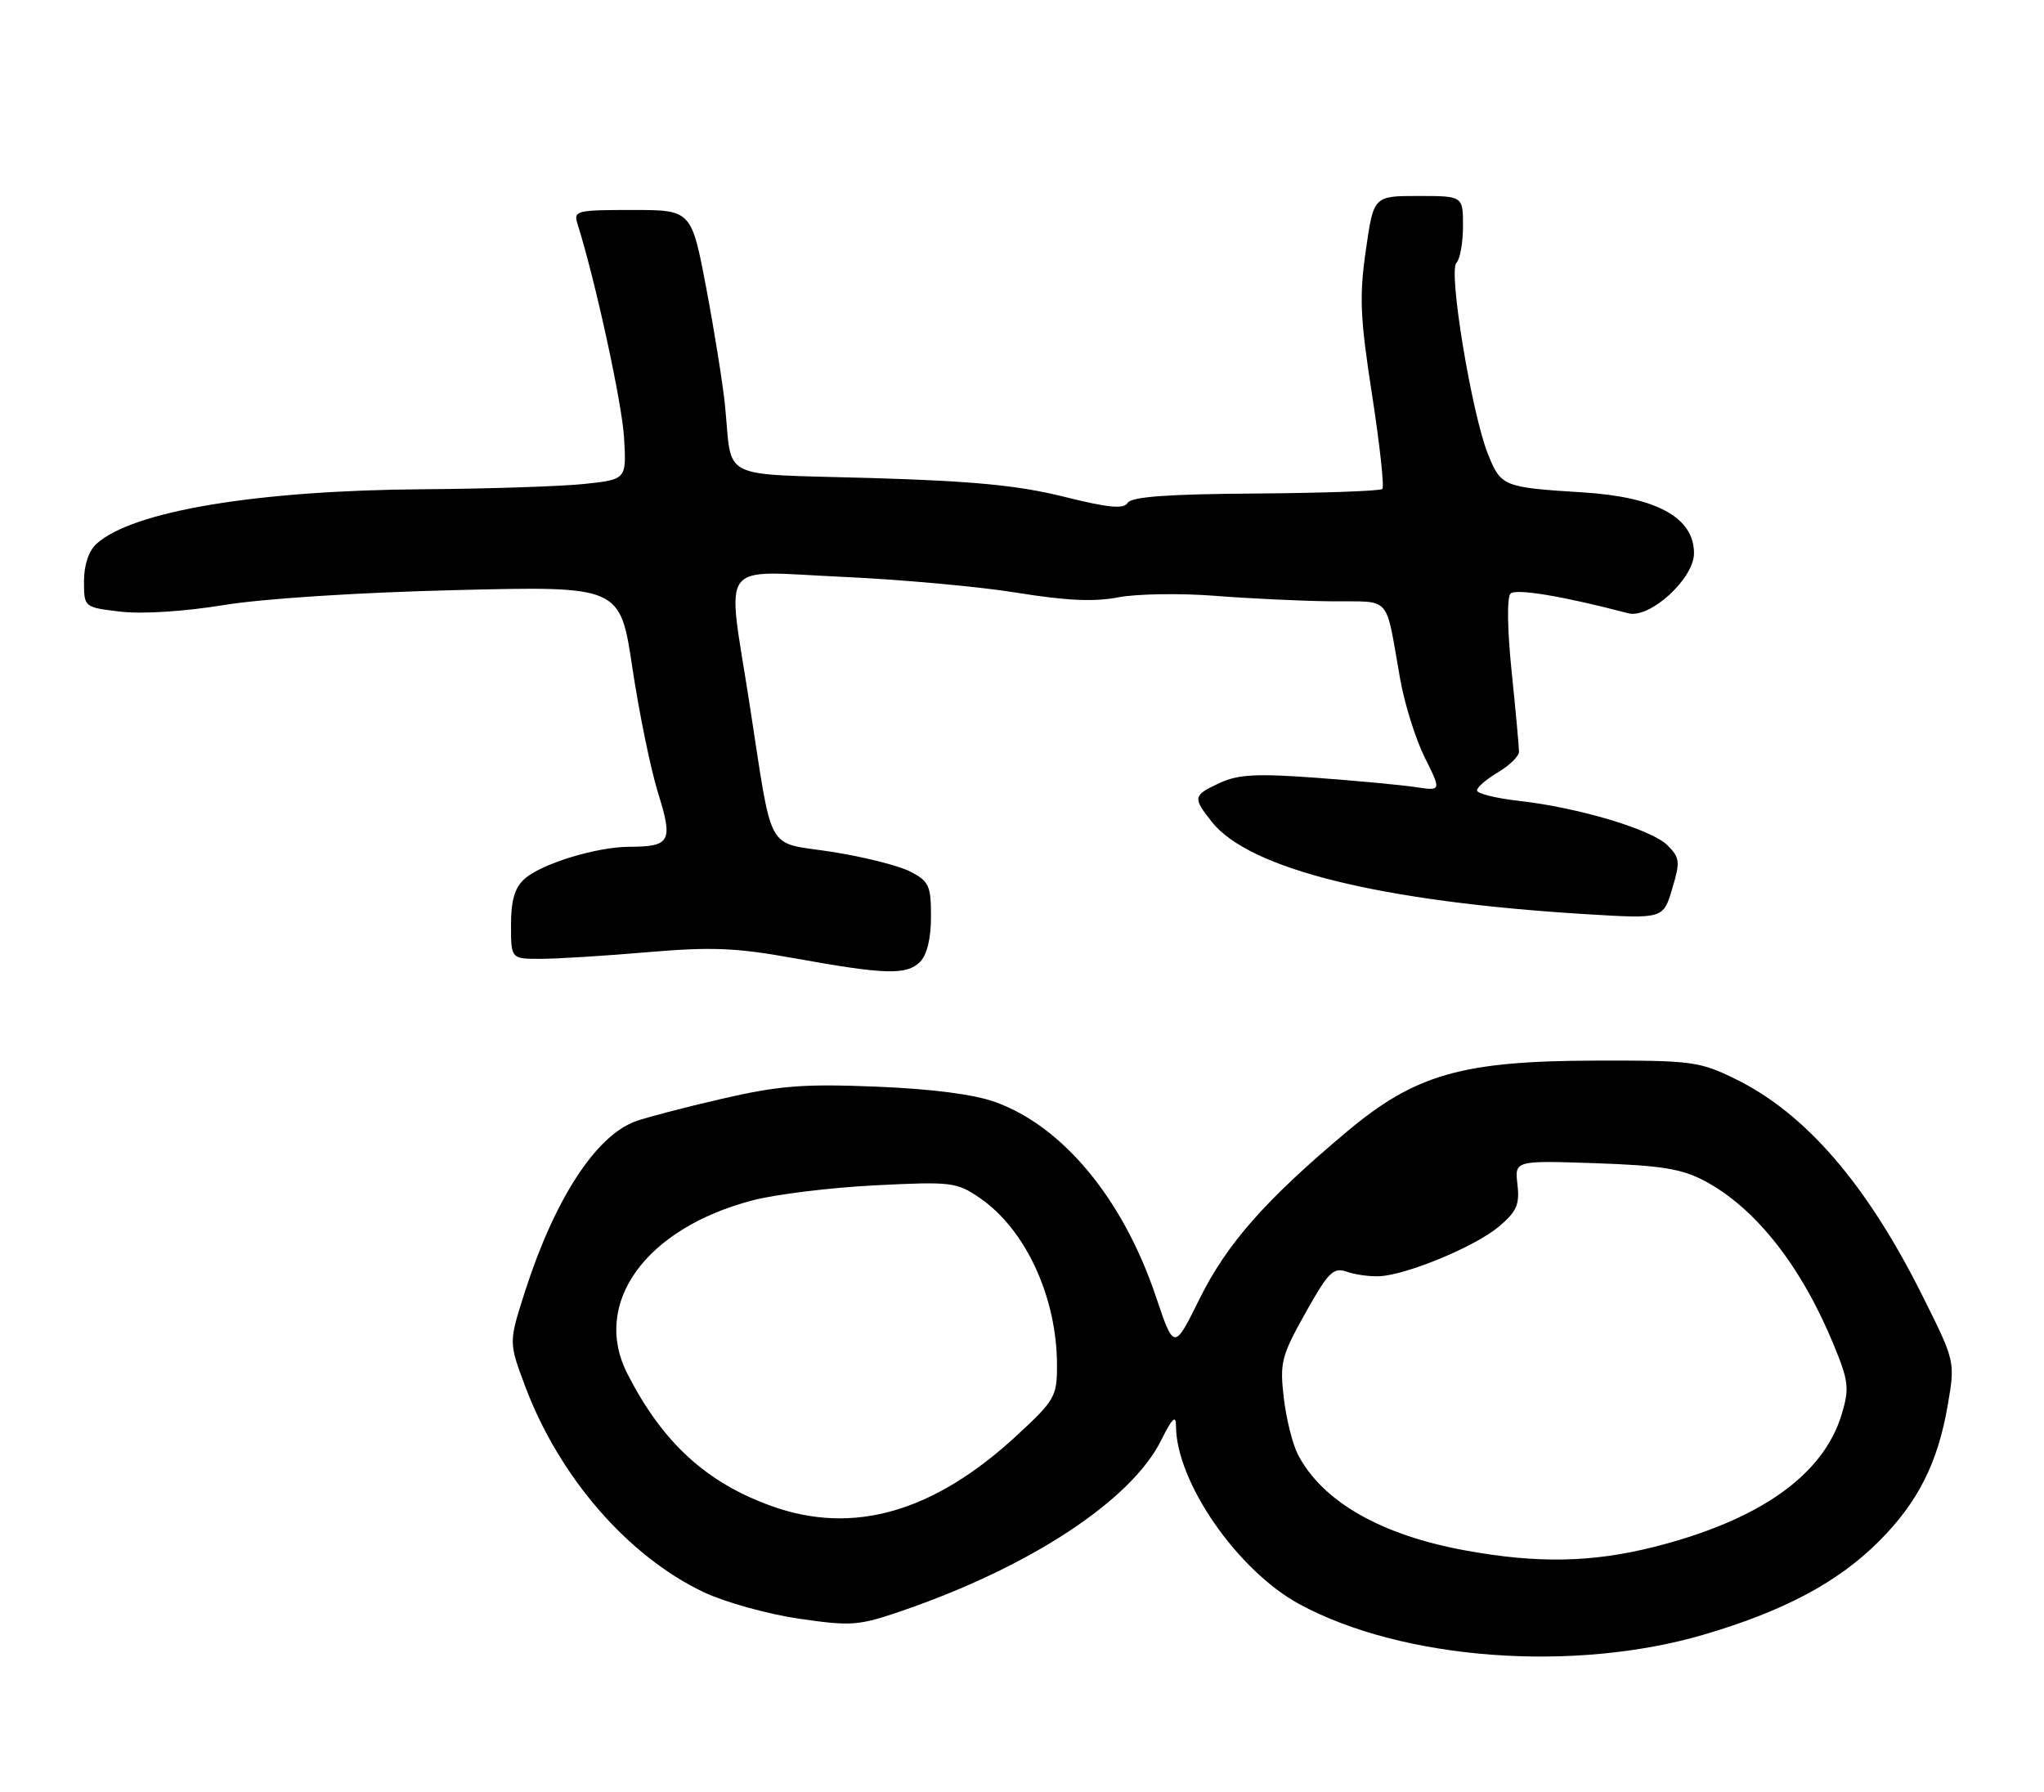 <?xml version="1.0" encoding="UTF-8" standalone="no"?>
<!DOCTYPE svg PUBLIC "-//W3C//DTD SVG 1.1//EN" "http://www.w3.org/Graphics/SVG/1.1/DTD/svg11.dtd" >
<svg xmlns="http://www.w3.org/2000/svg" xmlns:xlink="http://www.w3.org/1999/xlink" version="1.1" viewBox="0 0 292 256">
 <g >
 <path fill="currentColor"
d=" M 243.47 233.52 C 254.86 230.17 262.58 226.05 268.40 220.23 C 273.99 214.64 276.83 209.02 278.25 200.75 C 279.32 194.50 279.32 194.50 274.57 185.00 C 266.68 169.21 257.95 159.09 248.00 154.20 C 242.78 151.64 241.76 151.50 228.00 151.53 C 208.85 151.57 202.16 153.48 192.33 161.75 C 180.75 171.47 175.25 177.72 171.38 185.54 C 167.72 192.94 167.72 192.94 165.11 185.19 C 160.44 171.32 151.88 160.96 142.19 157.45 C 139.17 156.36 133.12 155.57 125.16 155.25 C 114.77 154.83 111.31 155.10 103.16 156.98 C 97.85 158.20 92.26 159.66 90.75 160.22 C 85.05 162.34 79.21 171.38 74.96 184.64 C 72.68 191.78 72.68 191.78 74.99 197.97 C 79.86 211.00 89.70 222.35 100.58 227.50 C 103.59 228.92 109.68 230.61 114.11 231.26 C 121.62 232.35 122.63 232.28 128.84 230.15 C 147.17 223.86 161.64 214.34 165.88 205.77 C 167.45 202.62 168.00 202.08 168.00 203.71 C 168.00 211.71 176.79 224.40 185.65 229.20 C 200.39 237.18 224.85 239.01 243.47 233.52 Z  M 131.43 137.43 C 132.43 136.43 133.00 134.08 133.00 130.95 C 133.00 126.53 132.71 125.90 130.03 124.52 C 128.40 123.67 123.35 122.41 118.82 121.70 C 109.23 120.21 110.48 122.48 107.04 100.33 C 103.83 79.62 102.37 81.60 120.25 82.41 C 128.64 82.79 139.89 83.81 145.25 84.68 C 152.28 85.82 156.33 86.01 159.75 85.34 C 162.36 84.84 168.55 84.74 173.50 85.12 C 178.45 85.51 185.98 85.87 190.23 85.91 C 198.95 86.01 197.84 84.76 200.02 97.00 C 200.65 100.58 202.24 105.64 203.55 108.26 C 205.92 113.01 205.92 113.01 202.21 112.45 C 200.17 112.15 193.78 111.55 188.00 111.12 C 179.51 110.50 176.88 110.64 174.25 111.86 C 170.42 113.64 170.36 113.92 173.09 117.39 C 178.44 124.18 197.22 128.82 226.60 130.61 C 237.60 131.28 237.60 131.28 238.88 127.00 C 240.05 123.10 239.99 122.54 238.20 120.76 C 235.94 118.50 225.50 115.38 216.92 114.41 C 213.66 114.04 211.00 113.38 211.00 112.93 C 211.00 112.48 212.35 111.32 214.00 110.34 C 215.65 109.37 217.00 108.04 217.00 107.39 C 217.00 106.74 216.53 101.60 215.95 95.96 C 215.33 89.95 215.26 85.34 215.79 84.81 C 216.55 84.05 223.34 85.18 232.61 87.62 C 235.69 88.43 242.00 82.67 242.00 79.05 C 242.00 73.94 236.66 71.01 226.16 70.35 C 214.75 69.64 214.42 69.51 212.57 64.89 C 210.24 59.07 206.88 38.73 208.06 37.55 C 208.58 37.03 209.00 34.66 209.00 32.30 C 209.00 28.00 209.00 28.00 202.62 28.00 C 196.23 28.00 196.23 28.00 195.12 35.75 C 194.17 42.36 194.30 45.40 196.01 56.41 C 197.11 63.52 197.77 69.57 197.48 69.86 C 197.18 70.15 189.05 70.44 179.40 70.51 C 166.83 70.59 161.64 70.97 161.10 71.84 C 160.53 72.77 158.37 72.56 151.92 70.95 C 145.47 69.35 138.99 68.72 124.23 68.29 C 102.38 67.65 104.65 68.78 103.58 58.00 C 103.28 54.98 102.08 47.44 100.91 41.25 C 98.78 30.00 98.78 30.00 90.32 30.00 C 82.29 30.00 81.90 30.10 82.51 32.02 C 85.02 39.95 88.85 57.53 89.15 62.50 C 89.50 68.50 89.50 68.50 83.50 69.14 C 80.20 69.49 69.85 69.83 60.50 69.90 C 36.70 70.06 18.96 73.02 13.80 77.68 C 12.68 78.69 12.00 80.72 12.00 83.04 C 12.00 86.77 12.00 86.77 17.25 87.39 C 20.34 87.75 26.40 87.36 32.00 86.44 C 37.54 85.53 51.32 84.64 65.05 84.31 C 88.59 83.73 88.59 83.73 90.34 95.41 C 91.30 101.83 92.95 109.87 94.00 113.26 C 96.18 120.24 95.79 120.96 89.91 120.98 C 85.18 121.00 77.30 123.42 74.91 125.59 C 73.53 126.83 73.00 128.66 73.00 132.15 C 73.00 137.00 73.00 137.00 77.25 136.99 C 79.59 136.99 86.45 136.56 92.50 136.04 C 101.68 135.26 105.15 135.40 113.50 136.91 C 126.45 139.25 129.52 139.34 131.43 137.43 Z  M 209.43 221.53 C 197.32 219.34 188.94 214.55 185.43 207.84 C 184.66 206.37 183.75 202.72 183.40 199.72 C 182.81 194.69 183.05 193.74 186.48 187.60 C 189.74 181.77 190.48 181.03 192.36 181.68 C 193.53 182.10 195.62 182.39 197.00 182.34 C 200.88 182.19 210.70 178.12 214.11 175.26 C 216.67 173.10 217.11 172.10 216.78 169.24 C 216.38 165.80 216.38 165.80 227.94 166.19 C 237.30 166.51 240.26 166.99 243.50 168.71 C 250.81 172.59 257.36 180.92 261.99 192.21 C 264.09 197.33 264.21 198.36 263.11 202.03 C 260.50 210.75 251.37 217.21 236.25 221.02 C 227.43 223.24 219.64 223.39 209.43 221.53 Z  M 110.30 215.20 C 100.92 211.85 94.67 206.13 89.64 196.30 C 84.48 186.22 92.19 175.51 107.50 171.50 C 110.80 170.63 118.67 169.67 125.00 169.35 C 135.96 168.80 136.66 168.89 139.98 171.16 C 146.53 175.66 151.00 185.35 151.00 195.07 C 151.00 199.53 150.69 200.07 145.20 205.14 C 133.40 216.04 121.91 219.35 110.30 215.20 Z "/>
</g>
</svg>